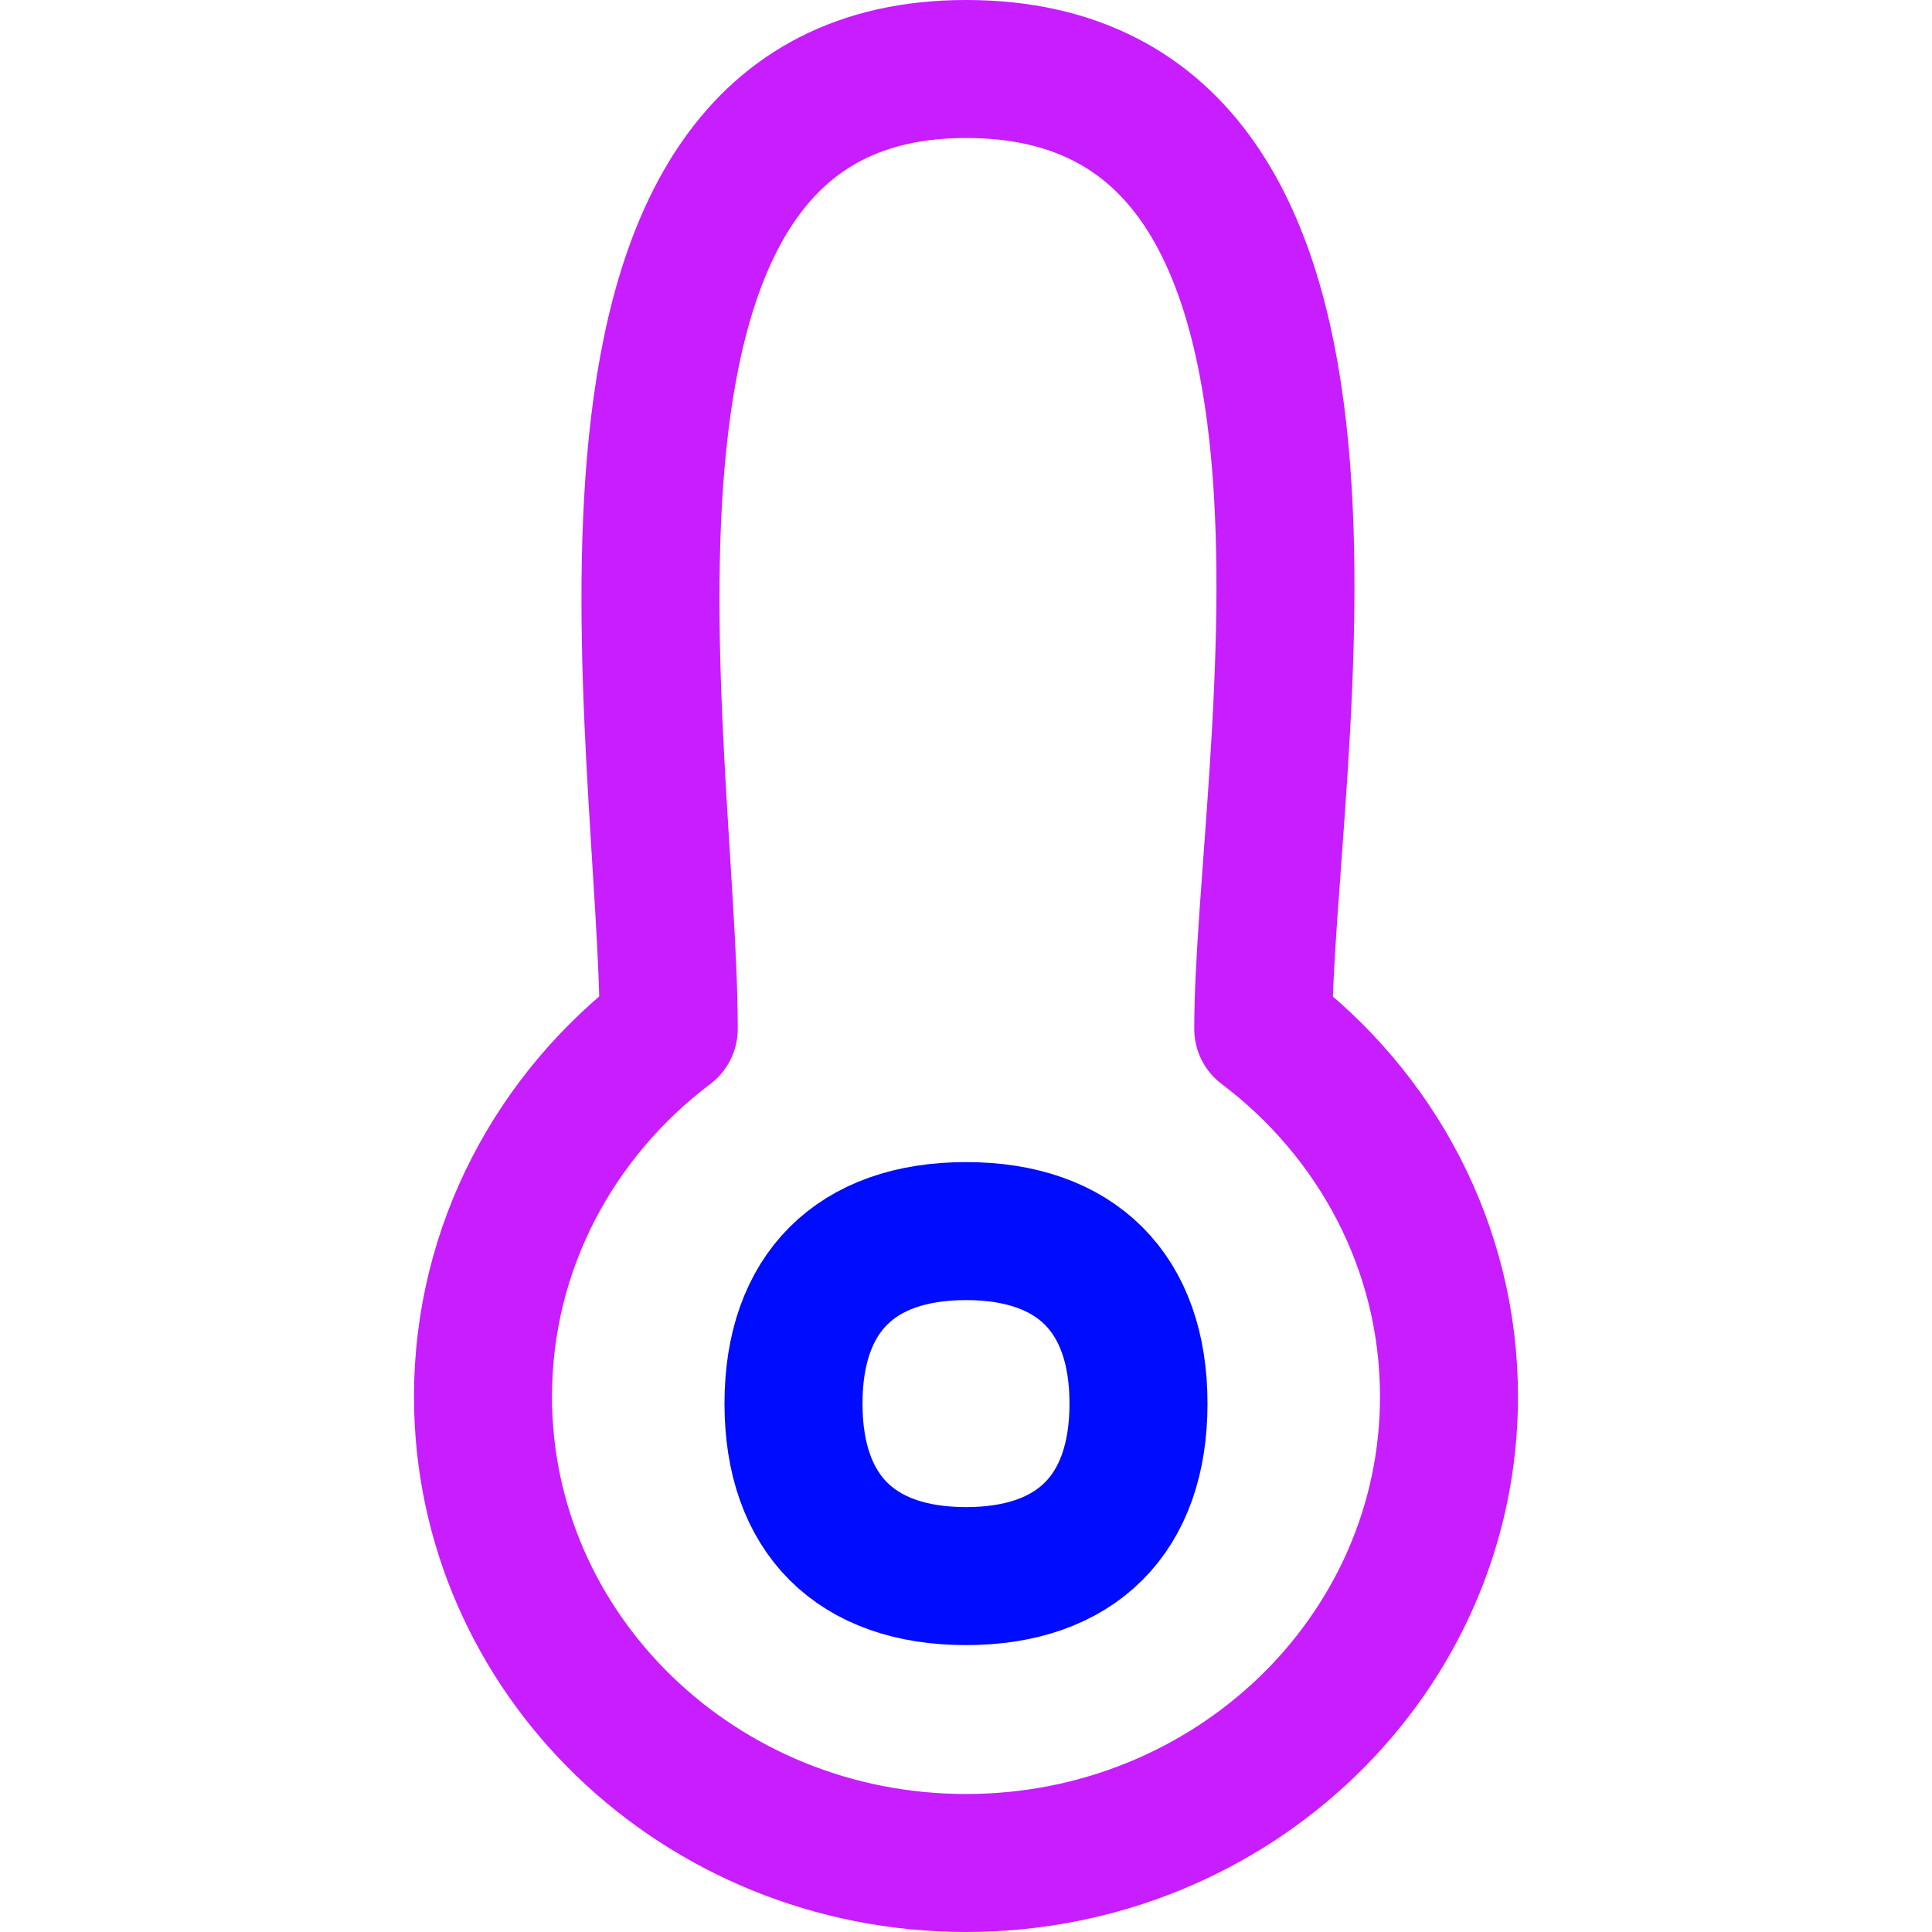 <svg xmlns="http://www.w3.org/2000/svg" fill="none" viewBox="0 0 14 14" id="Thermometer--Streamline-Flex-Neon">
  <desc>
    Thermometer Streamline Icon: https://streamlinehq.com
  </desc>
  <g id="thermometer--temperature-thermometer-weather-level-meter-mercury-measure">
    <path id="Union" stroke="#c71dff" stroke-linecap="round" stroke-linejoin="round" d="M7 0.5C3.913 0.5 4.846 5.407 4.846 7.456 4.027 8.074 3.5 9.038 3.5 10.12c0 1.867 1.567 3.38 3.5 3.38s3.5 -1.513 3.5 -3.38c0 -1.082 -0.527 -2.046 -1.346 -2.664C9.154 5.564 10.191 0.5 7 0.5Z" stroke-width="1"></path>
    <path id="Vector" stroke="#000cfe" stroke-linecap="round" stroke-linejoin="round" d="M7 11.421c0.8 0 1.25 -0.45 1.25 -1.25 0 -0.8 -0.45 -1.25 -1.25 -1.25s-1.25 0.45 -1.25 1.25c0 0.8 0.45 1.25 1.25 1.25Z" stroke-width="1"></path>
  </g>
</svg>